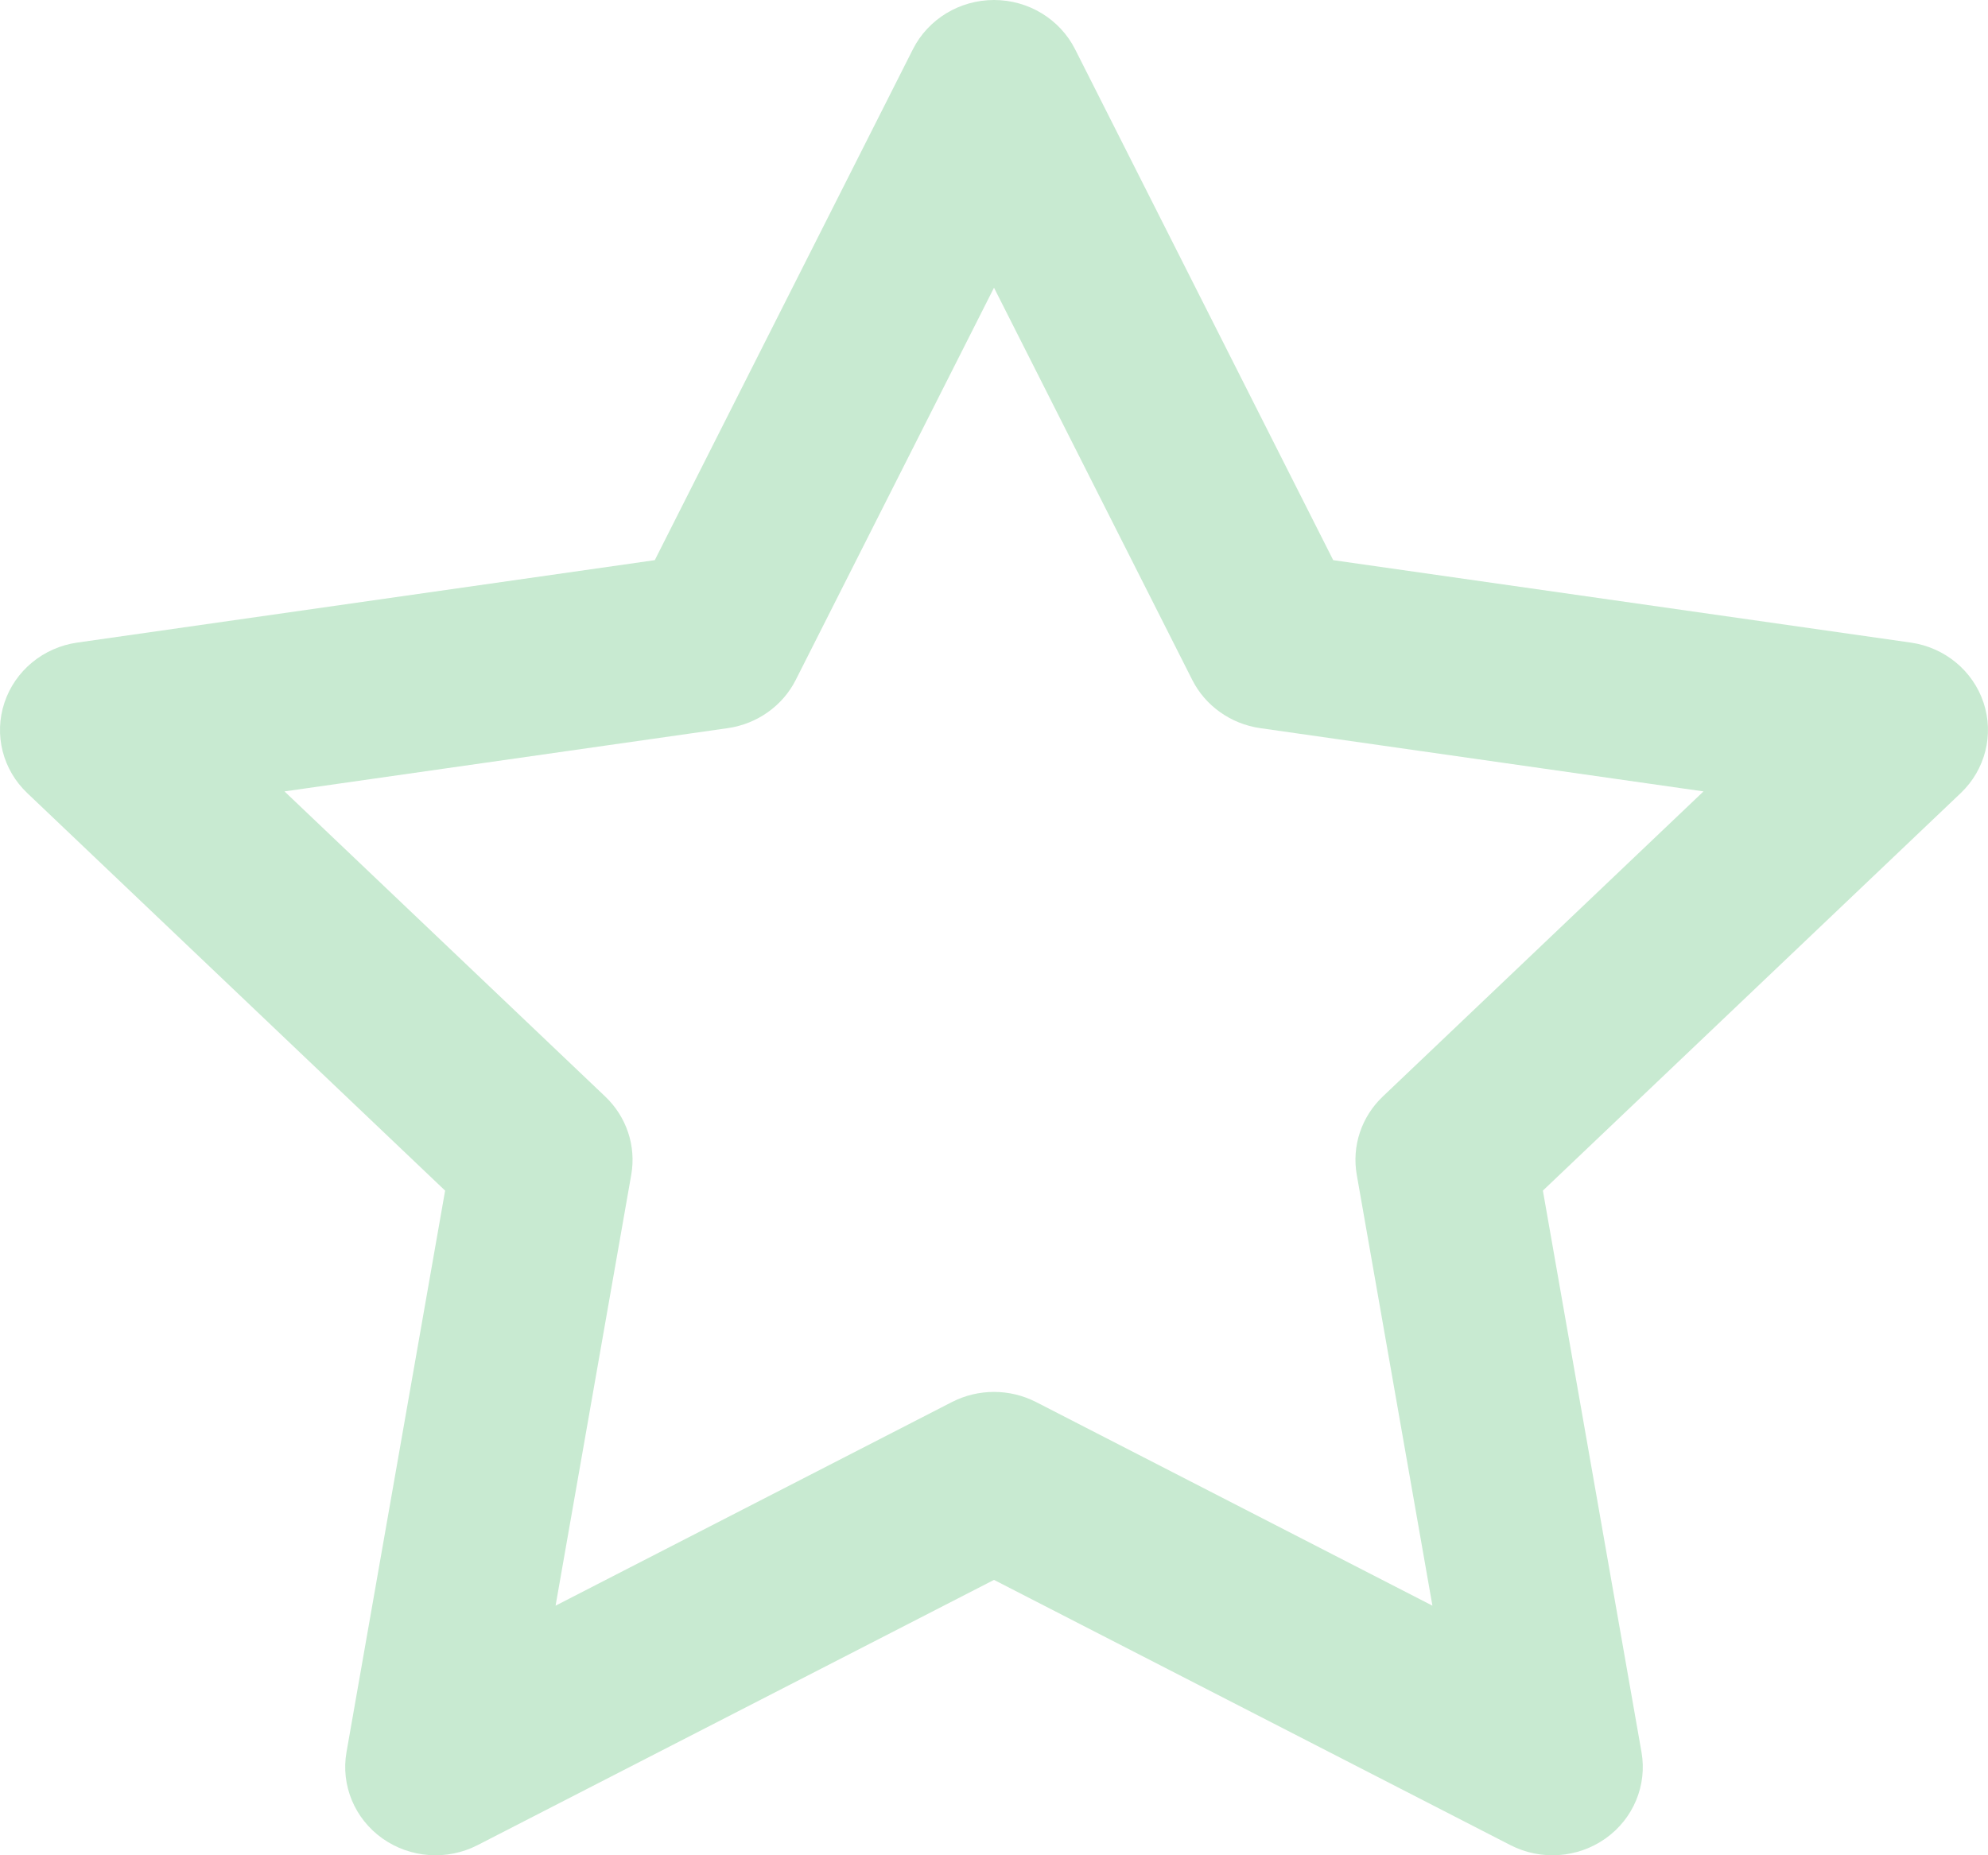 <svg width="30" height="28" viewBox="0 0 30 28" fill="none" xmlns="http://www.w3.org/2000/svg">
<path fill-rule="evenodd" clip-rule="evenodd" d="M15 0C15.519 0 15.993 0.288 16.223 0.742L20.119 8.454L28.834 9.698C29.347 9.771 29.773 10.123 29.933 10.605C30.093 11.088 29.959 11.617 29.588 11.97L23.283 17.969L24.771 26.443C24.859 26.942 24.649 27.448 24.229 27.746C23.809 28.044 23.252 28.083 22.793 27.847L15 23.844L7.207 27.847C6.748 28.083 6.191 28.044 5.771 27.746C5.351 27.448 5.141 26.942 5.229 26.443L6.717 17.969L0.412 11.97C0.04 11.617 -0.094 11.088 0.067 10.605C0.227 10.123 0.653 9.771 1.166 9.698L9.881 8.454L13.777 0.742C14.007 0.288 14.481 0 15 0ZM15 4.342L12.009 10.26C11.811 10.653 11.427 10.925 10.984 10.989L4.293 11.944L9.133 16.549C9.455 16.855 9.602 17.296 9.526 17.729L8.384 24.233L14.365 21.16C14.763 20.956 15.237 20.956 15.635 21.16L21.616 24.233L20.474 17.729C20.398 17.296 20.545 16.855 20.867 16.549L25.707 11.944L19.016 10.989C18.573 10.925 18.189 10.653 17.991 10.26L15 4.342Z" fill="#C8EAD1"/>
</svg>
